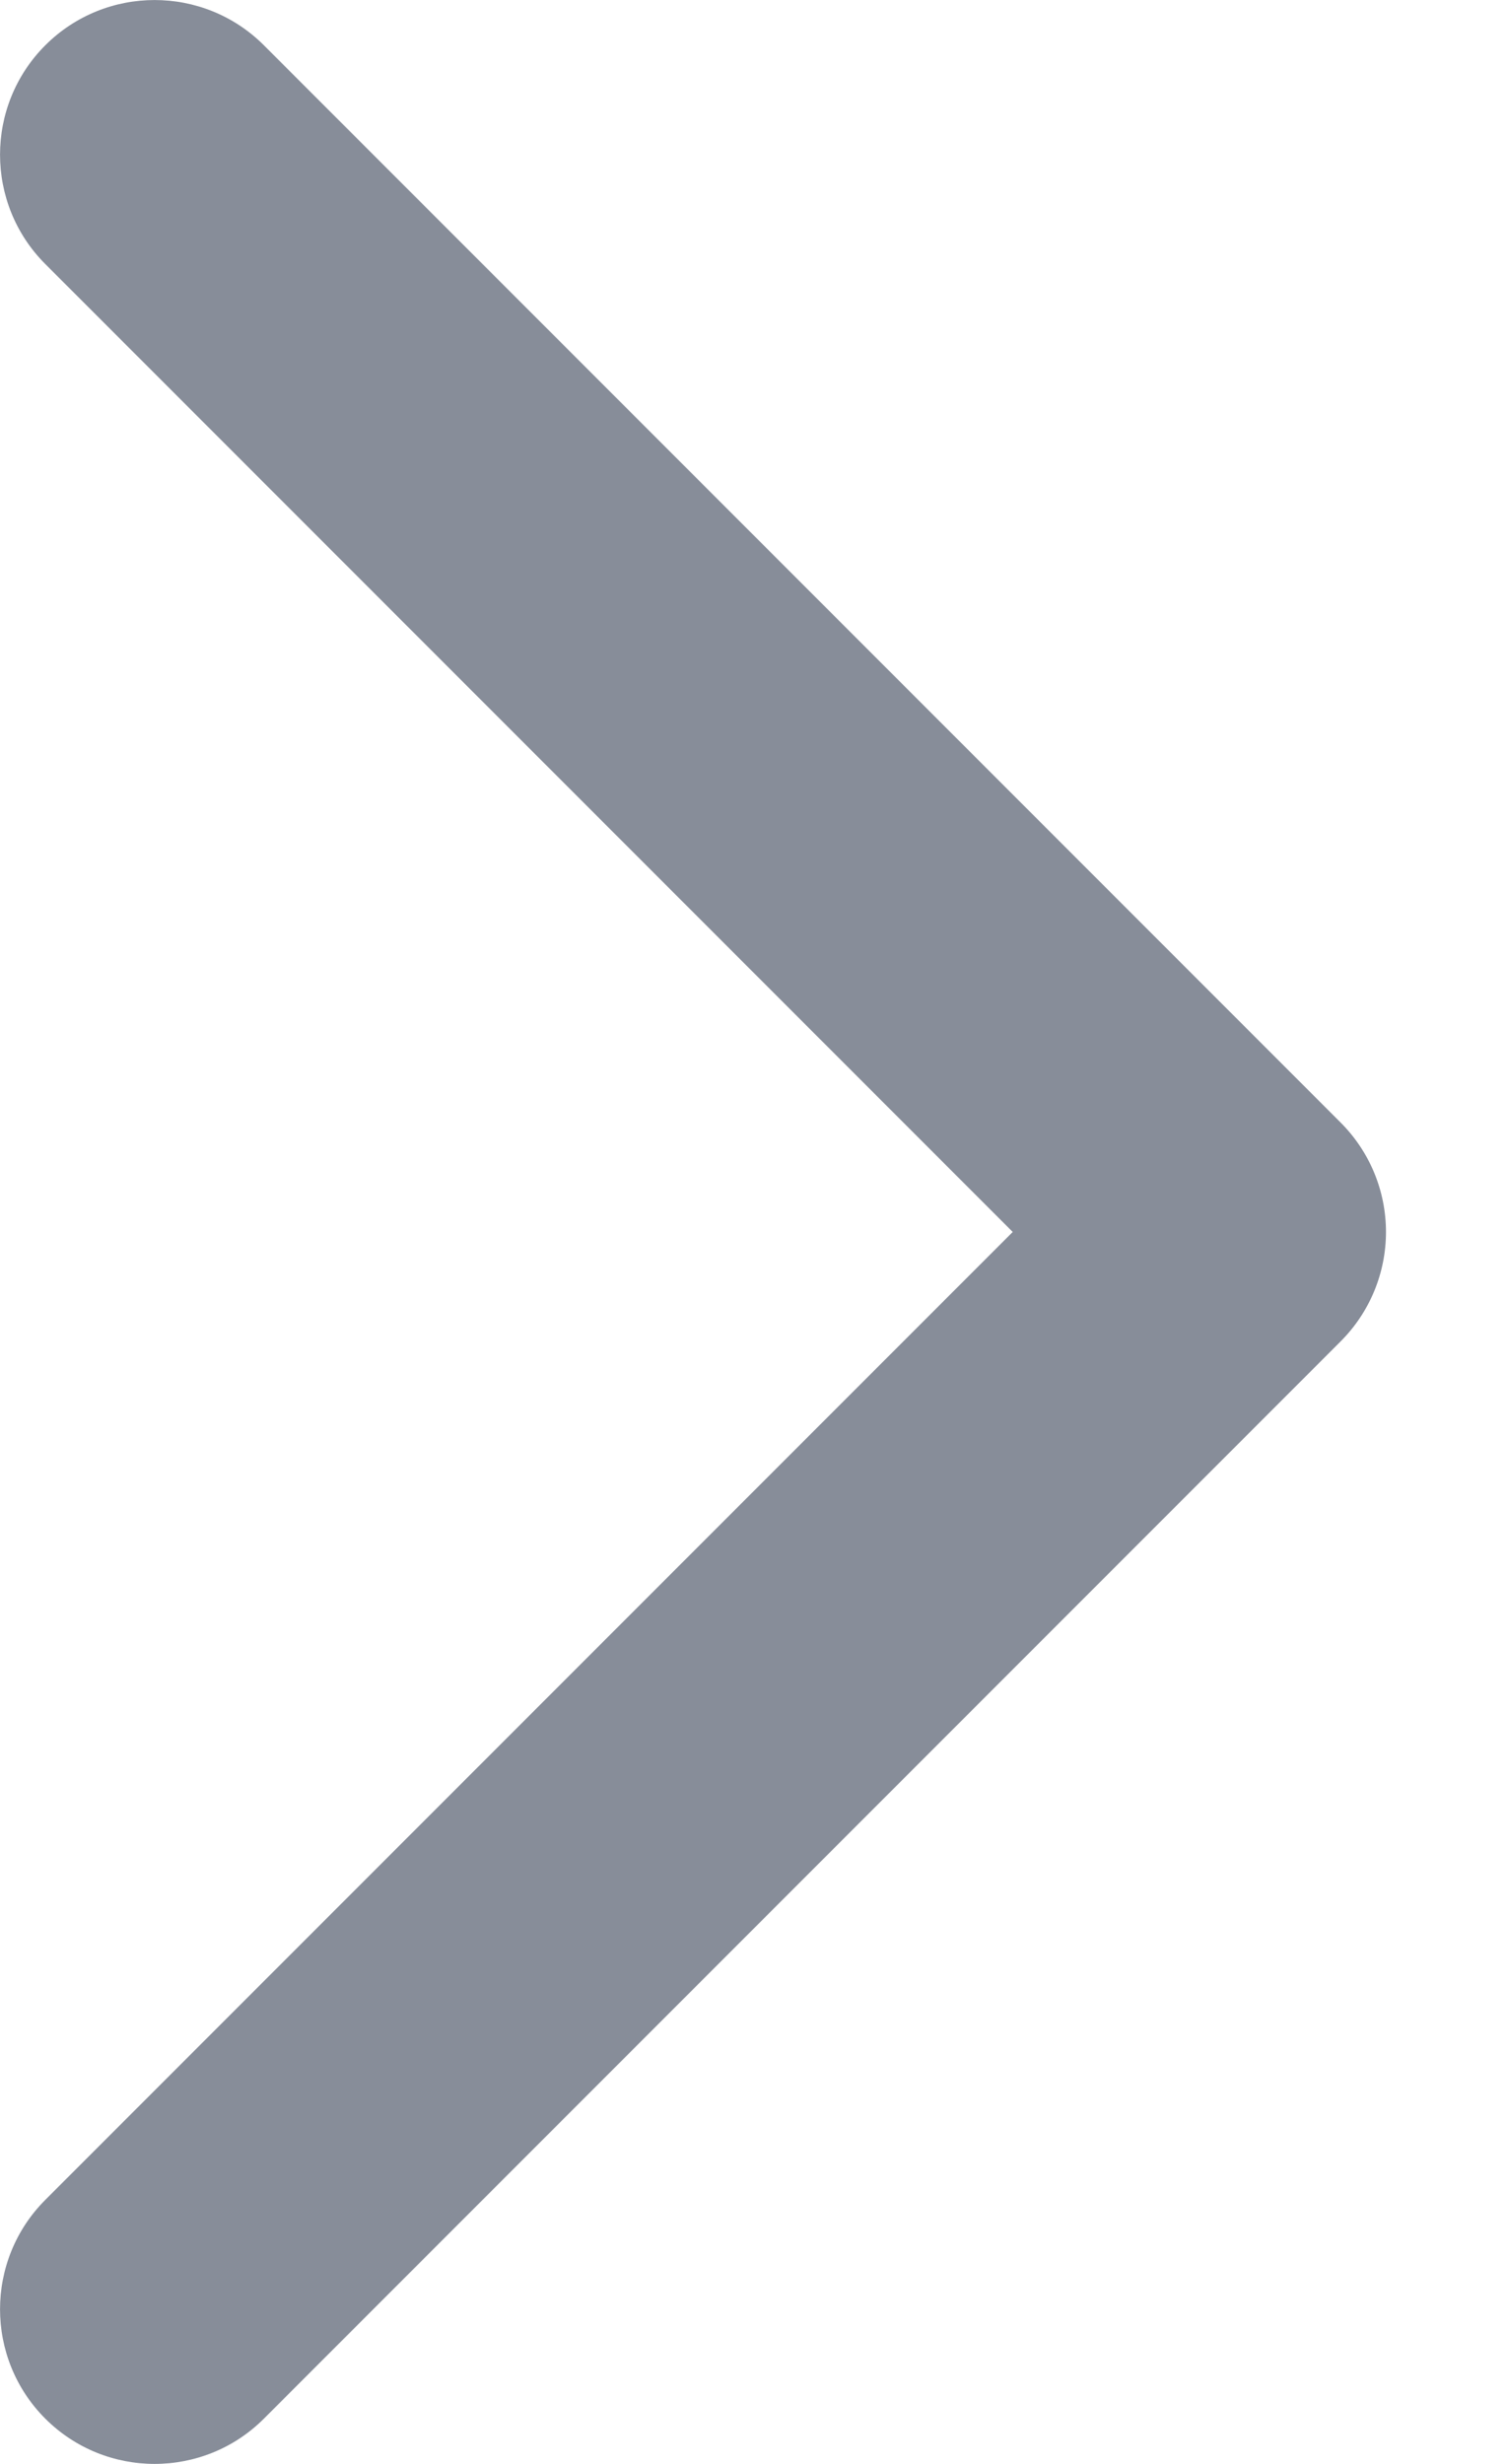 <svg width="11" height="18" viewBox="0 0 11 18" fill="none" xmlns="http://www.w3.org/2000/svg">
<path fill-rule="evenodd" clip-rule="evenodd" d="M0.331 0.331C0.772 -0.11 1.488 -0.11 1.929 0.331L9.799 8.201C10.011 8.413 10.13 8.7 10.13 9C10.13 9.3 10.011 9.587 9.799 9.799L1.929 17.669C1.488 18.11 0.772 18.11 0.331 17.669C-0.11 17.228 -0.11 16.512 0.331 16.071L7.402 9L0.331 1.929C-0.11 1.488 -0.11 0.772 0.331 0.331Z" fill="#878D99"/>
</svg>
